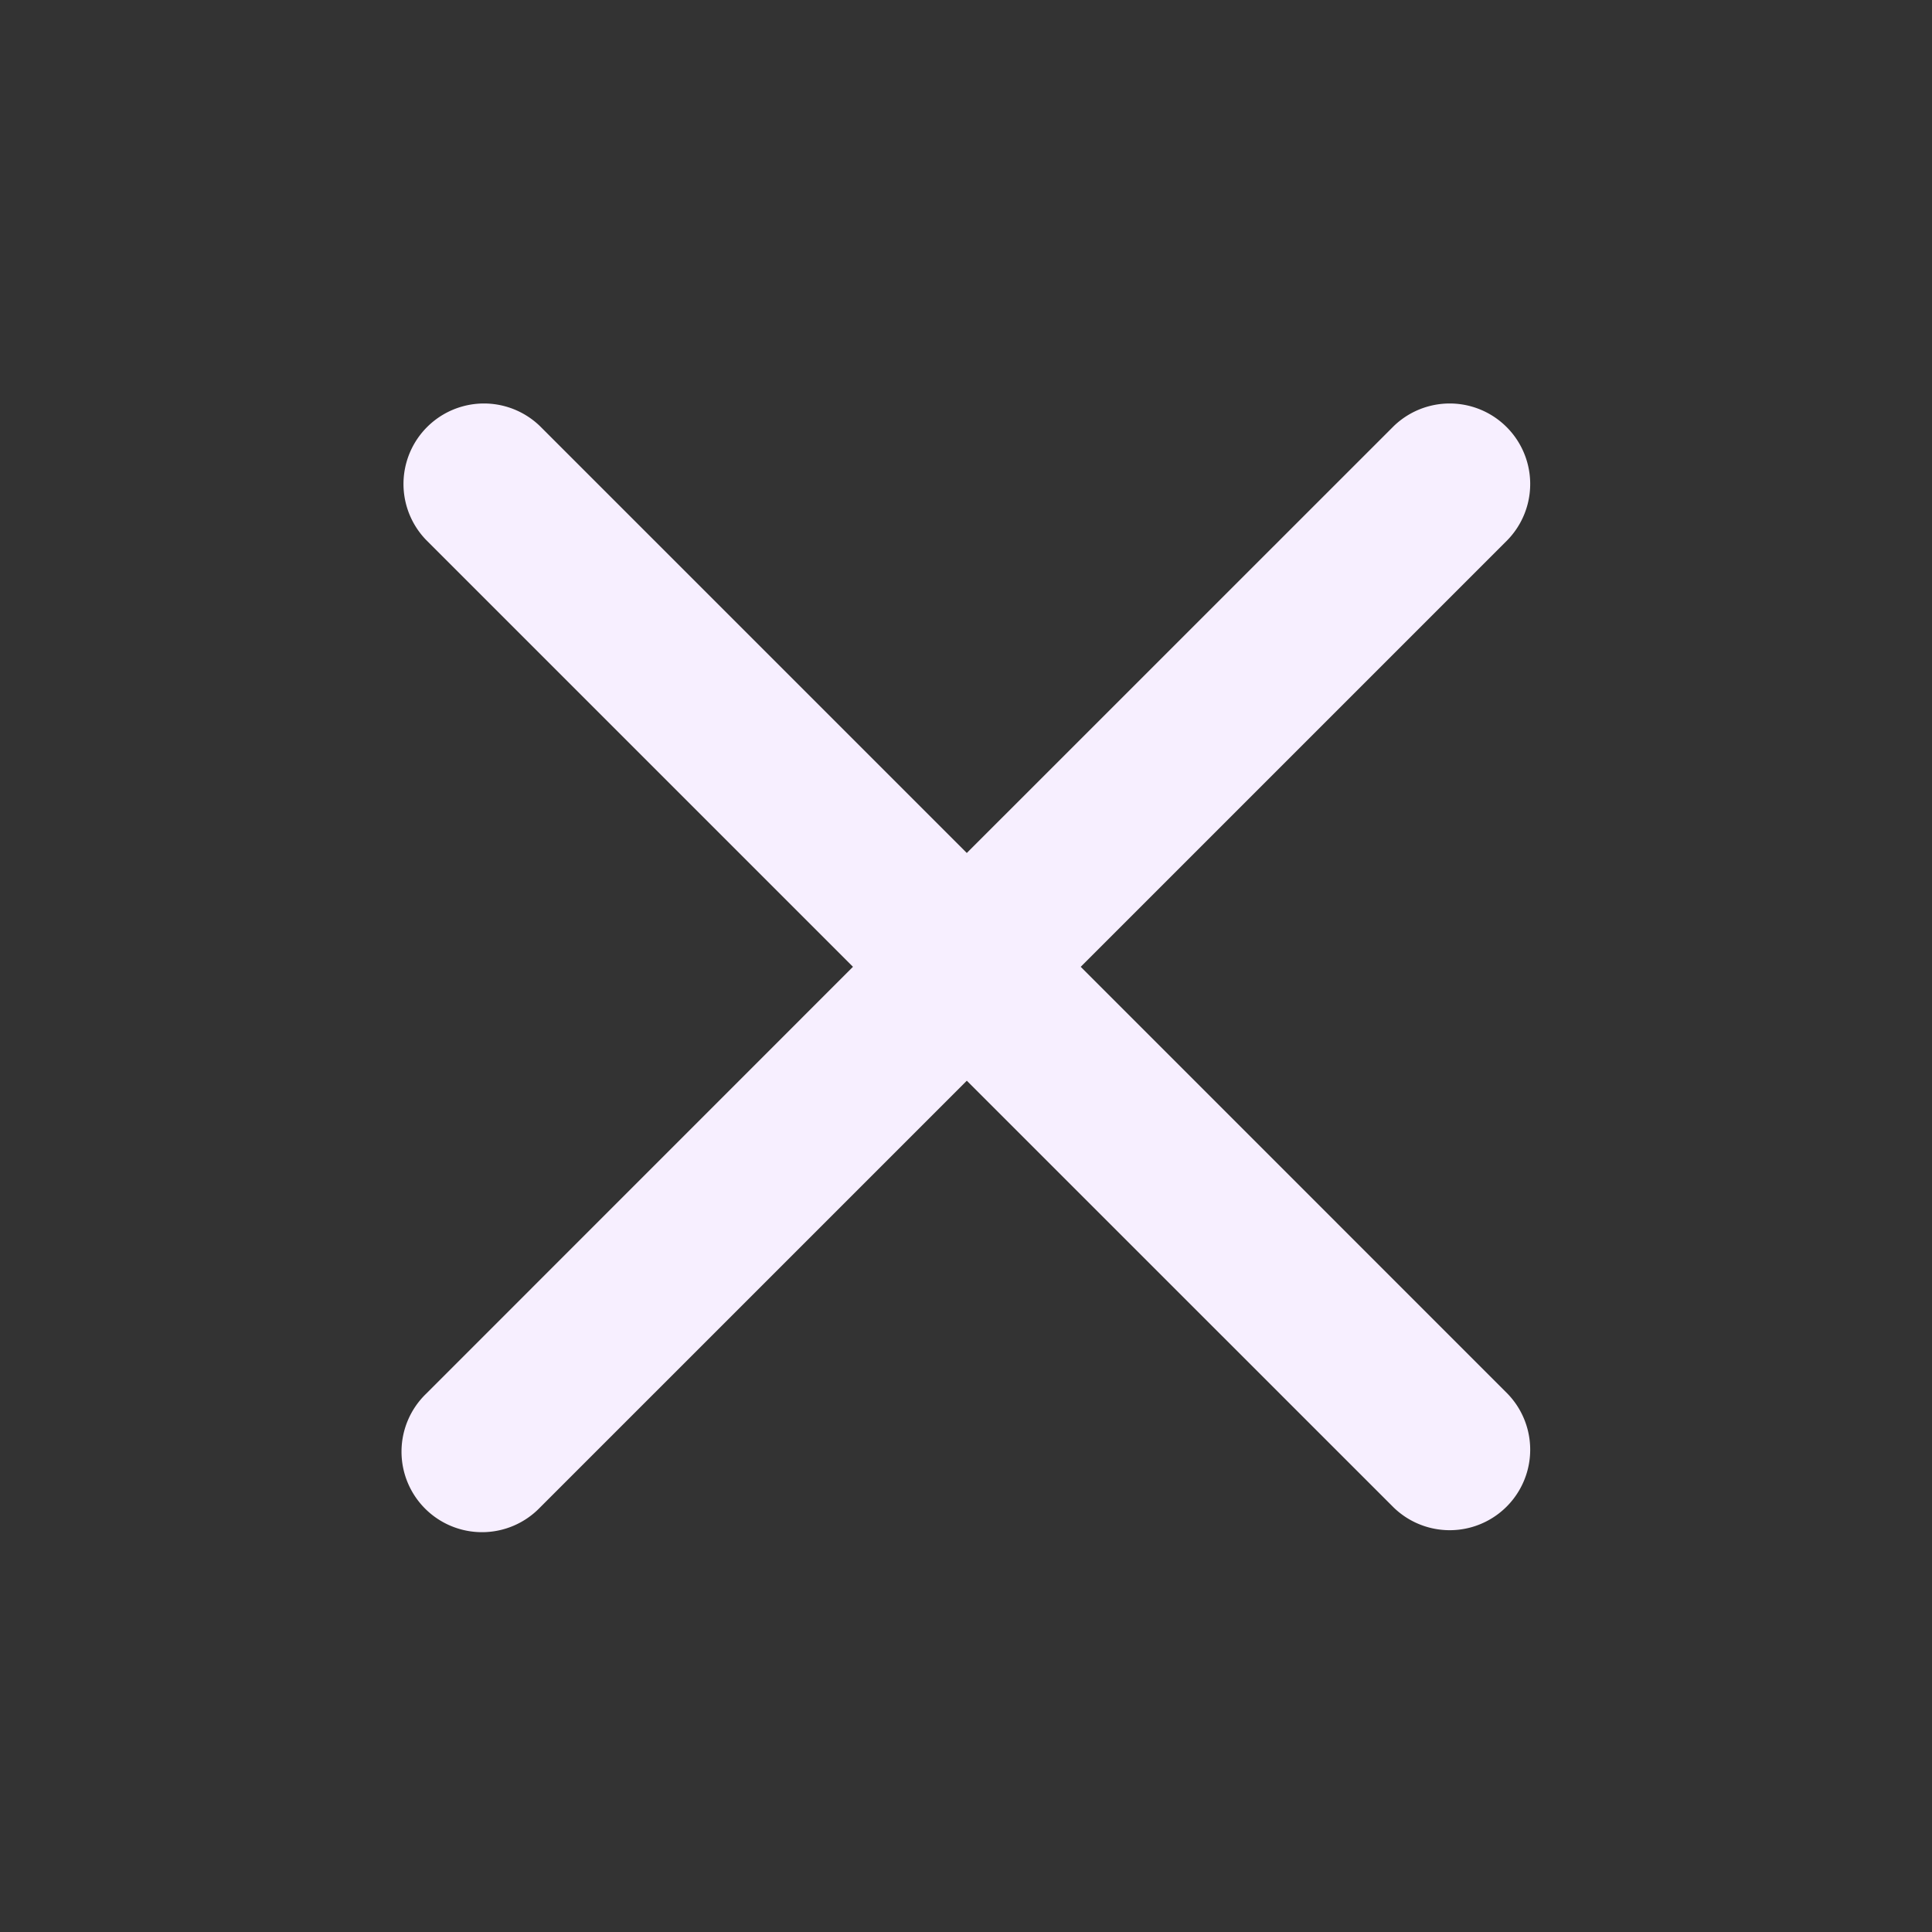 <svg width="24" height="24" fill="none" xmlns="http://www.w3.org/2000/svg"><rect width="100%" height="100%" fill="#333333" stroke="none"/><path fill-rule="evenodd" clip-rule="evenodd" d="M5.293 17.314a1 1 0 1 0 1.414 1.414l5.303-5.303 5.304 5.303a1 1 0 0 0 1.414-1.414l-5.303-5.304 5.303-5.303a1 1 0 0 0-1.414-1.414l-5.304 5.303-5.303-5.303a1 1 0 0 0-1.414 1.414l5.303 5.303-5.303 5.304Z" fill="#F7EFFF"/></svg>